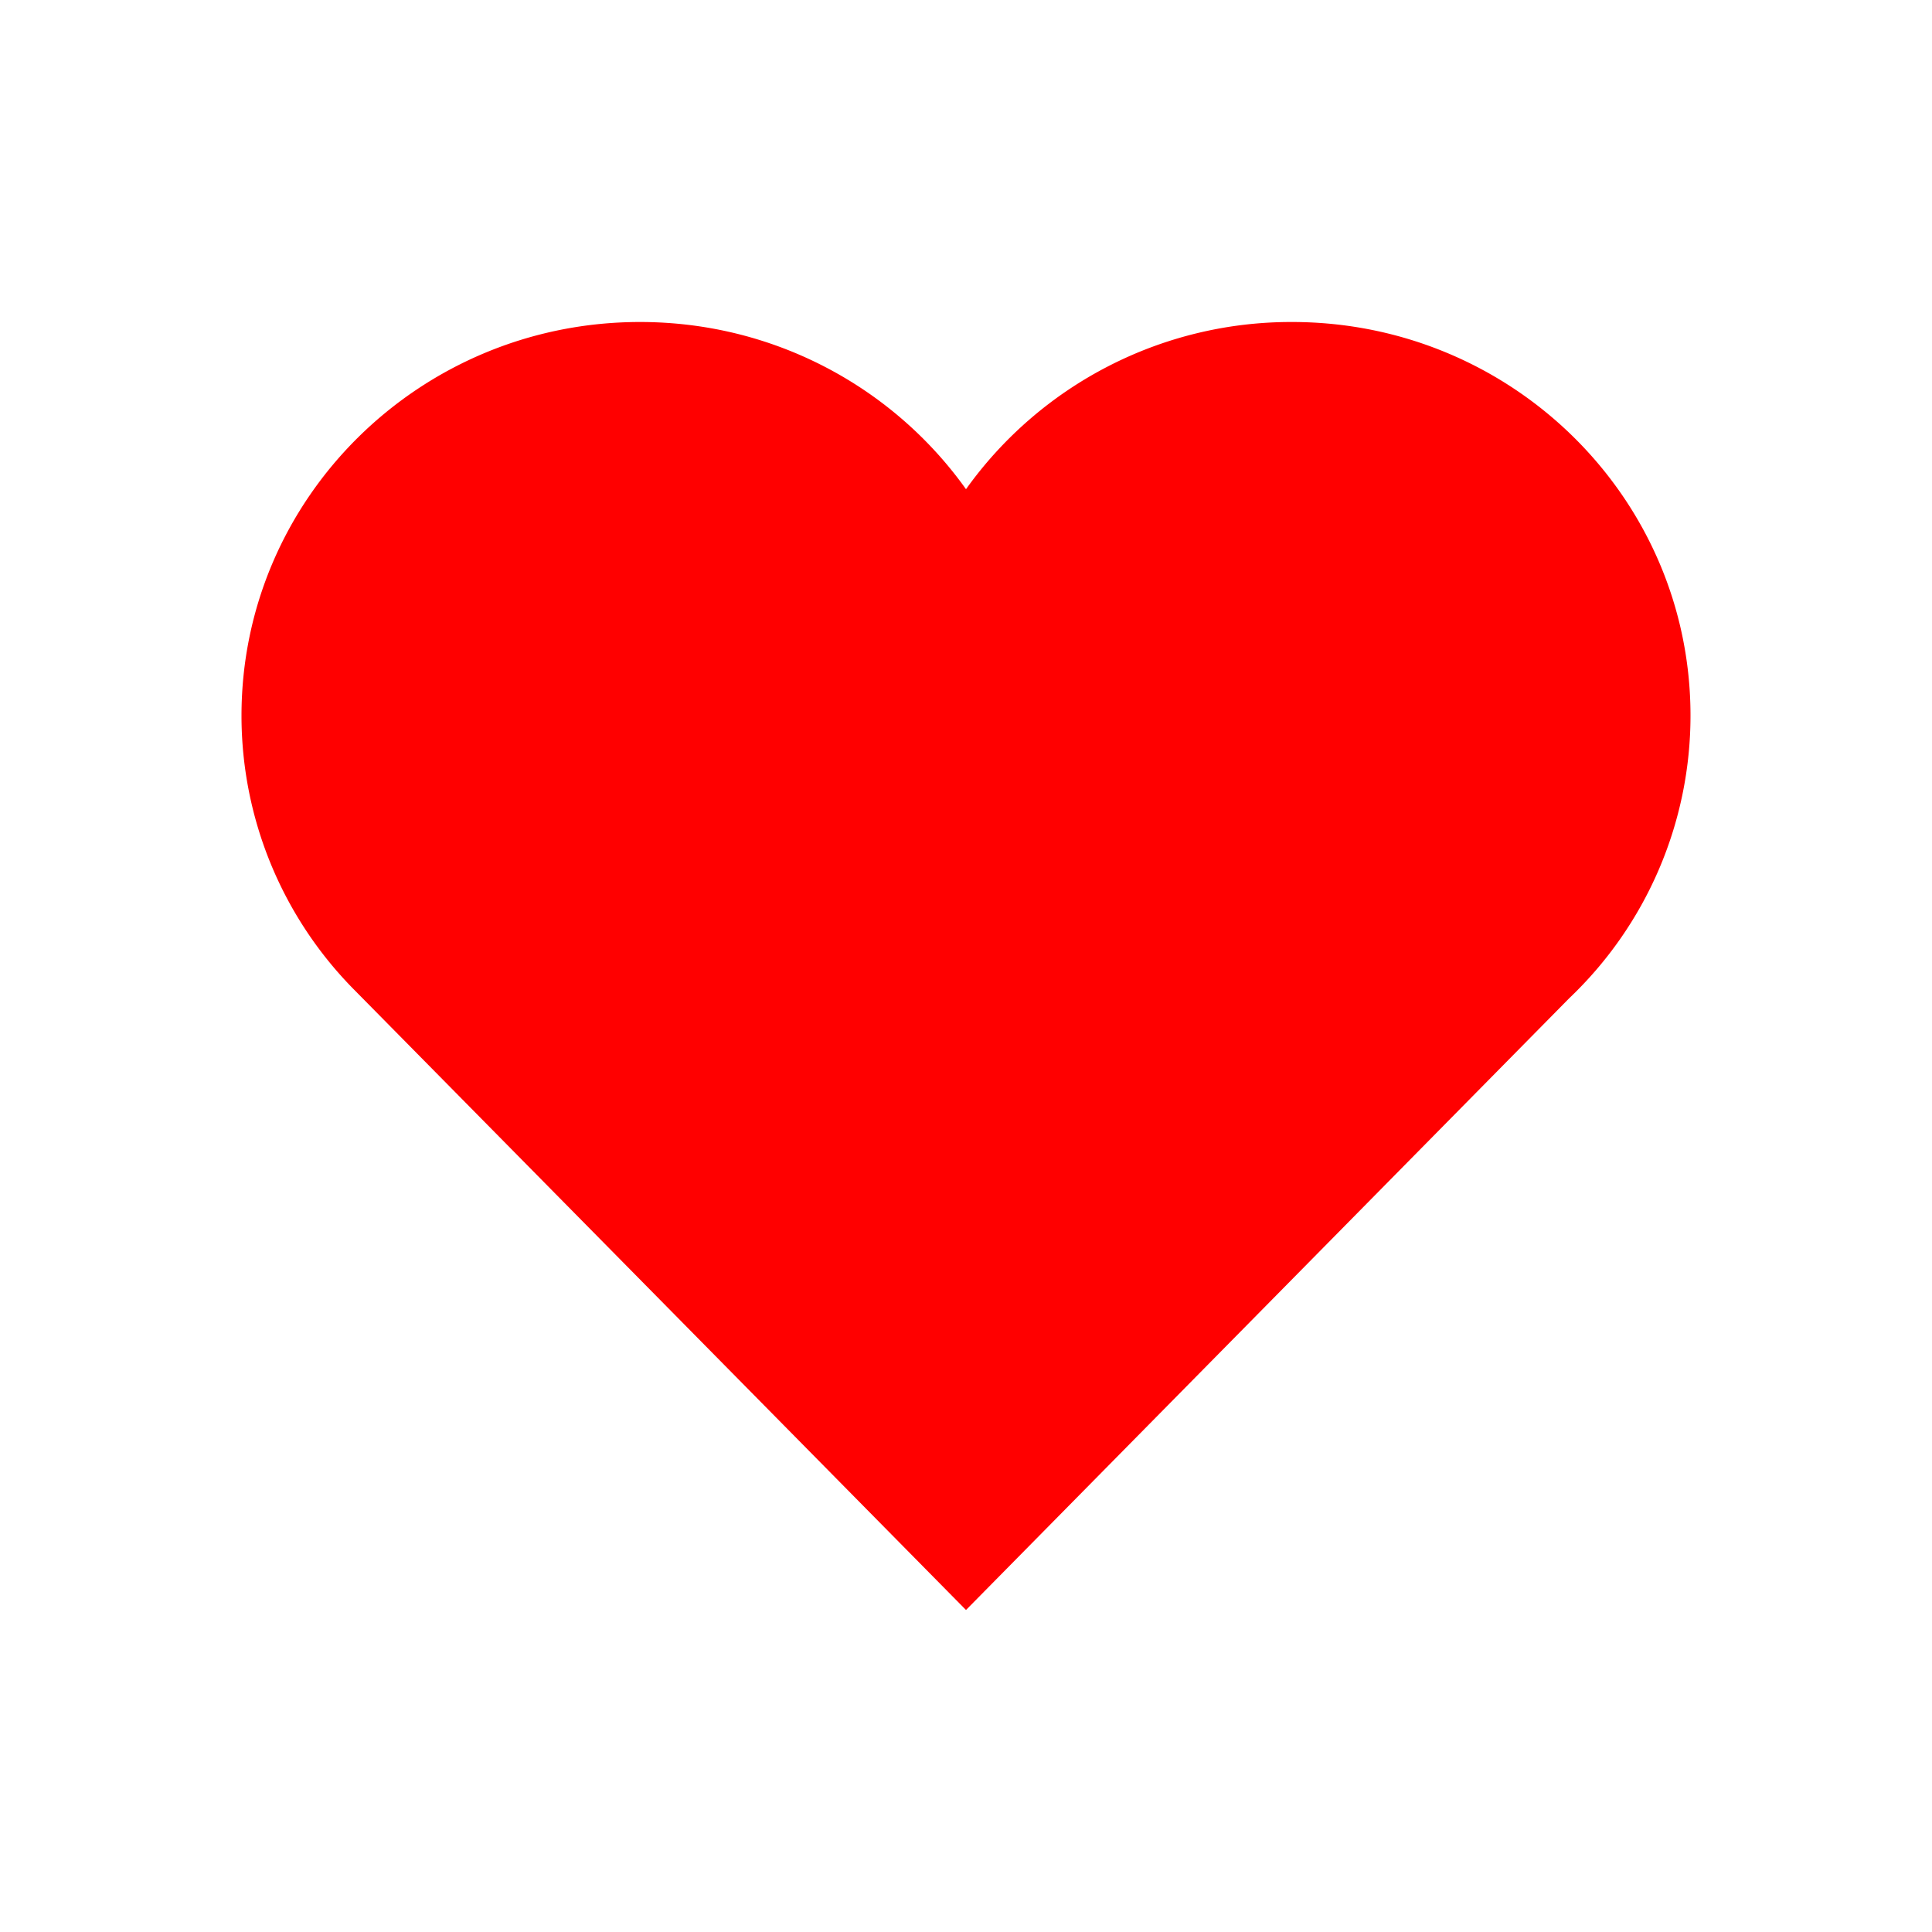 <svg id="SvgjsSvg1012" width="288" height="288" xmlns="http://www.w3.org/2000/svg" version="1.1" xmlns:xlink="http://www.w3.org/1999/xlink" xmlns:svgjs="http://svgjs.com/svgjs"><defs id="SvgjsDefs1013"></defs><g id="SvgjsG1014"><svg xmlns="http://www.w3.org/2000/svg" fill="none" viewBox="0 0 24 24" width="288" height="288"><path fill="#ff0000" d="M4.379 12.274A4.841 4.841 0 0 1 3 8.89C3 6.189 5.216 4 7.95 4c1.674 0 3.154.82 4.05 2.077A4.962 4.962 0 0 1 16.05 4C18.784 4 21 6.189 21 8.889a4.845 4.845 0 0 1-1.507 3.512L12 20l-7.621-7.726Z" class="color000 svgShape"></path></svg></g></svg>